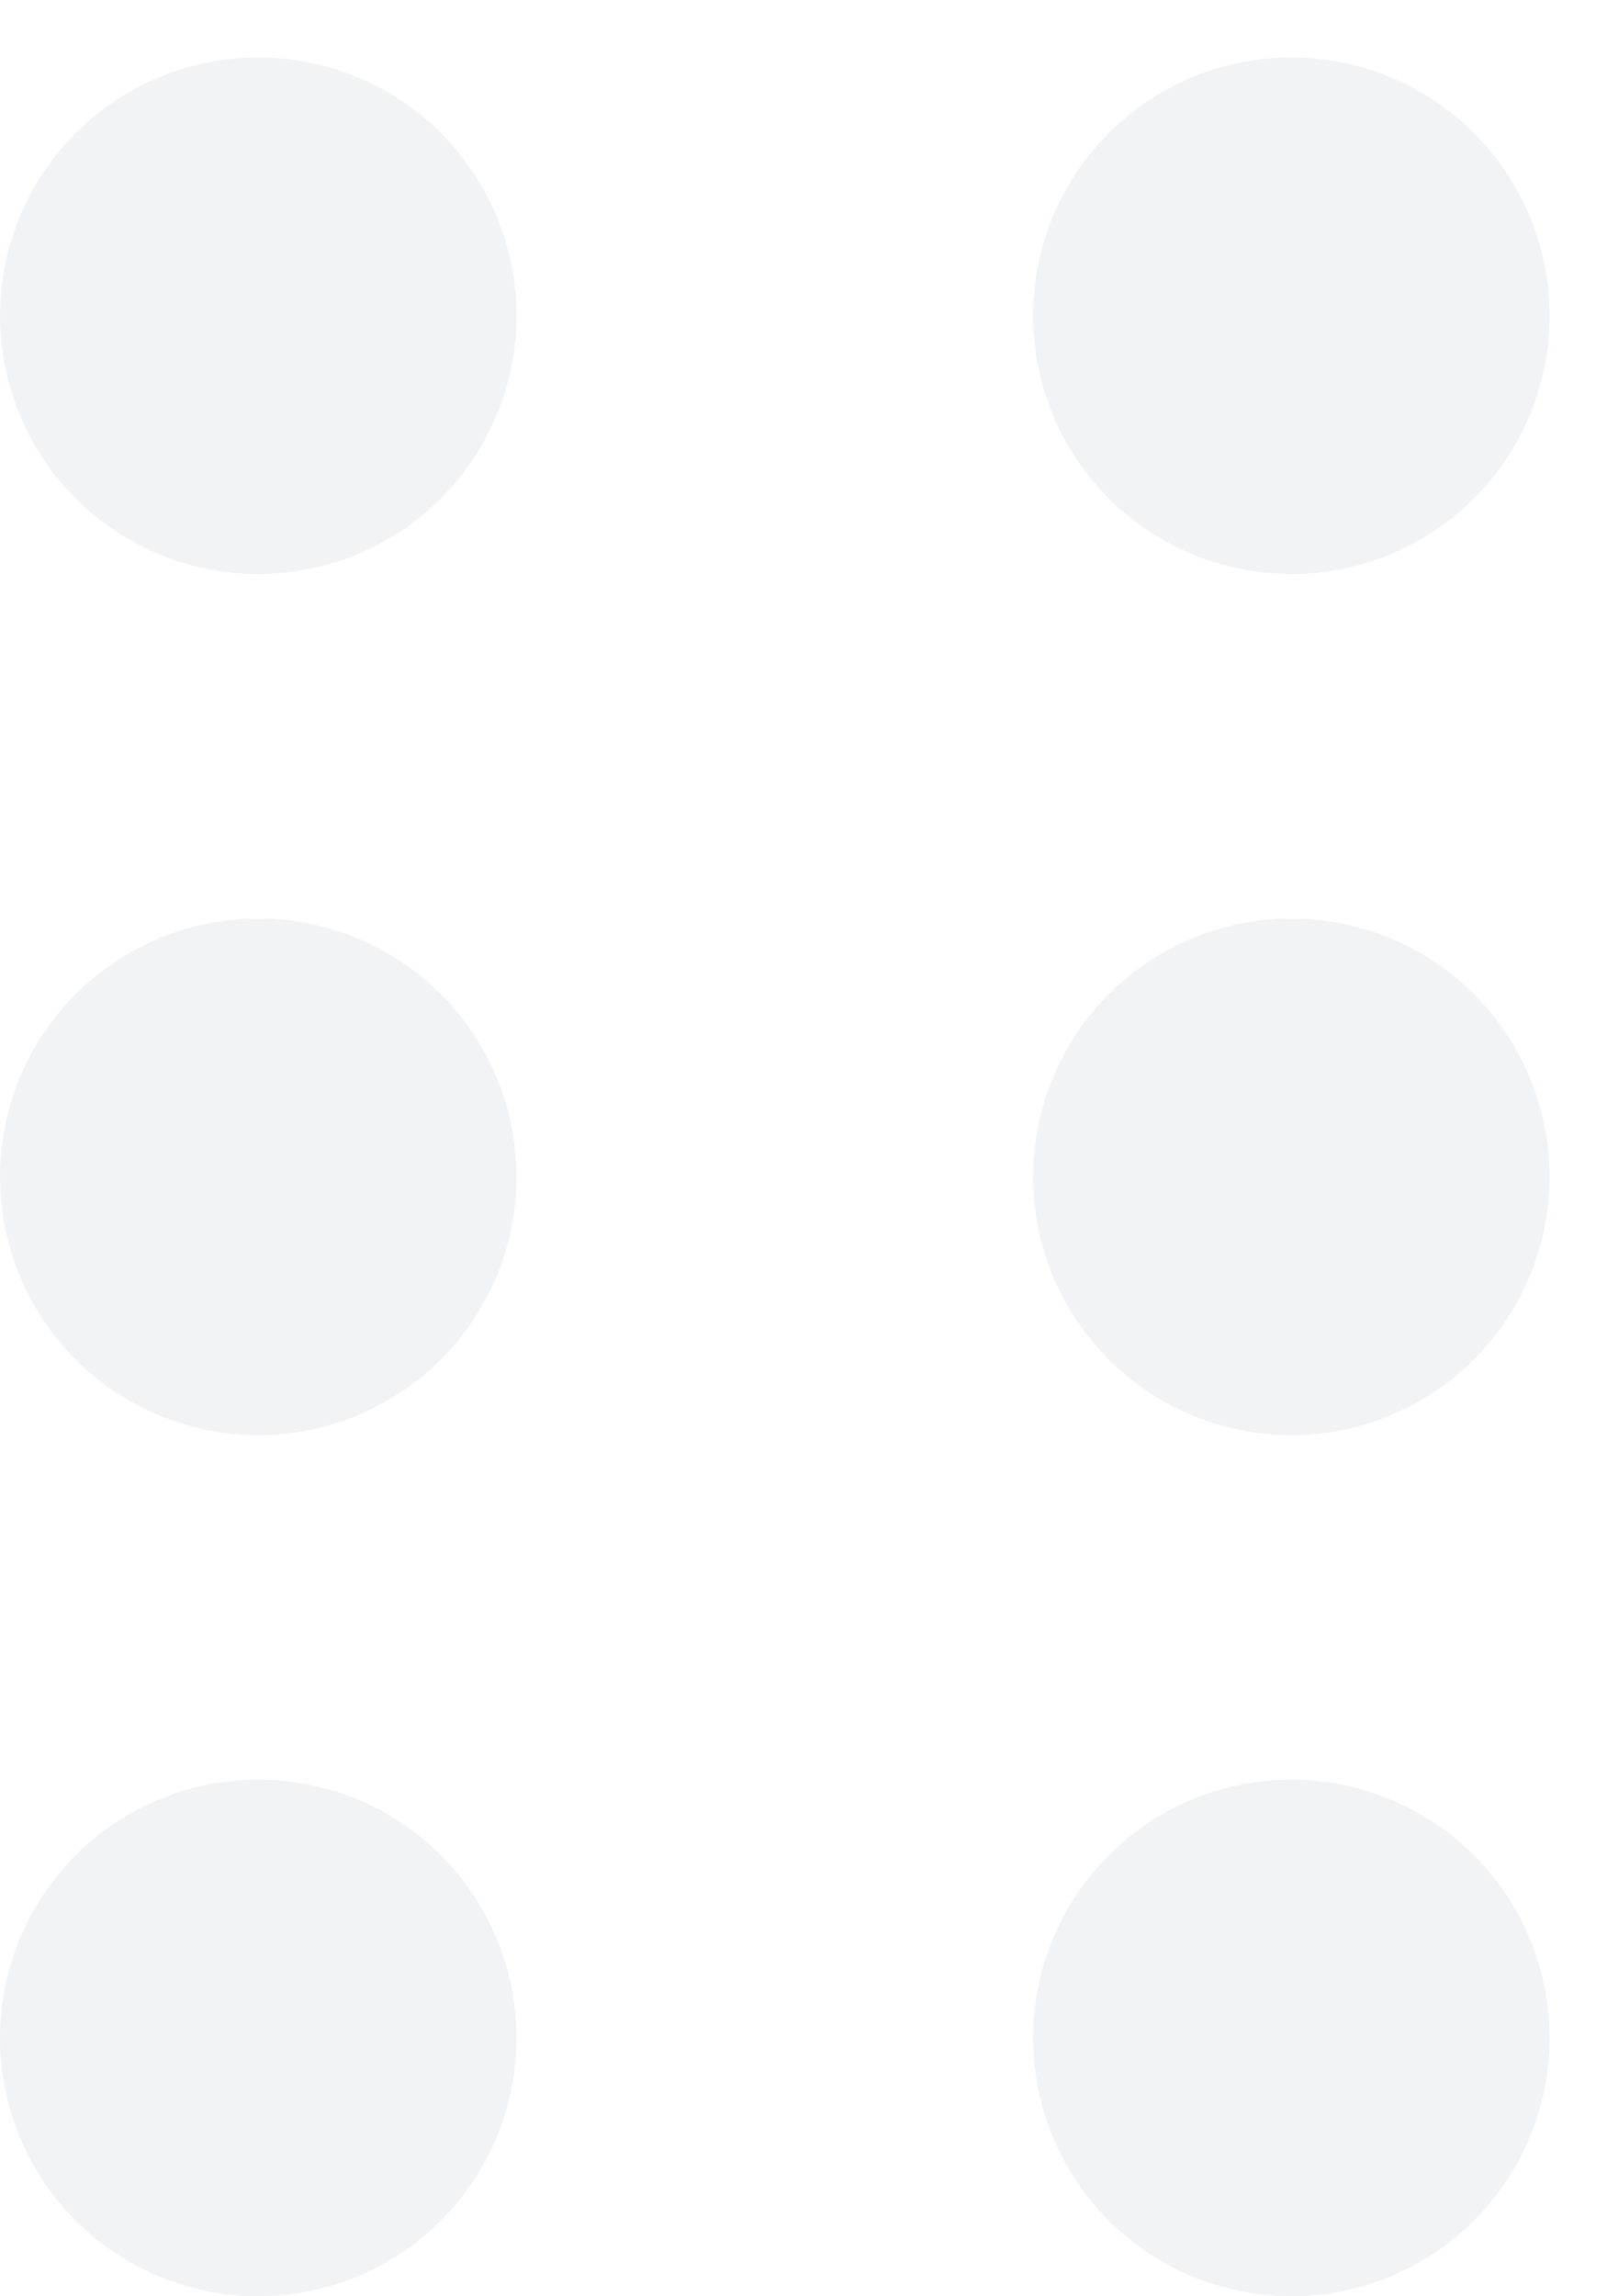 <?xml version="1.0" encoding="UTF-8"?>
<svg width="14px" height="20px" viewBox="0 0 14 20" version="1.1" xmlns="http://www.w3.org/2000/svg" xmlns:xlink="http://www.w3.org/1999/xlink">
    <!-- Generator: Sketch 63.1 (92452) - https://sketch.com -->
    <title>Drag Drop Icon</title>
    <desc>Created with Sketch.</desc>
    <defs>
        <rect id="path-1" x="0" y="0" width="36" height="36"></rect>
    </defs>
    <g id="Symbols" stroke="none" stroke-width="1" fill="none" fill-rule="evenodd">
        <g id="Draggable-Tag" transform="translate(-19, -14)">
            <g id="Group-13">
                <g id="Drag-Drop-Icon" transform="translate(7, 5.5)">
                    <mask id="mask-2" fill="white">
                        <use xlink:href="#path-1"></use>
                    </mask>
                    <g id="Background"></g>
                    <circle id="Oval-Copy" fill="#6D7C8B" fill-rule="evenodd" opacity="0.302" mask="url(#mask-2)" cx="14.25" cy="11.25" r="2.25"></circle>
                    <circle id="Oval-Copy-4" fill="#6D7C8B" fill-rule="evenodd" opacity="0.302" mask="url(#mask-2)" cx="23.25" cy="11.25" r="2.25"></circle>
                    <circle id="Oval-Copy-2" fill="#6D7C8B" fill-rule="evenodd" opacity="0.302" mask="url(#mask-2)" cx="14.25" cy="18.75" r="2.25"></circle>
                    <circle id="Oval-Copy-5" fill="#6D7C8B" fill-rule="evenodd" opacity="0.302" mask="url(#mask-2)" cx="23.25" cy="18.75" r="2.25"></circle>
                    <circle id="Oval-Copy-3" fill="#6D7C8B" fill-rule="evenodd" opacity="0.302" mask="url(#mask-2)" cx="14.25" cy="26.25" r="2.25"></circle>
                    <circle id="Oval-Copy-6" fill="#6D7C8B" fill-rule="evenodd" opacity="0.302" mask="url(#mask-2)" cx="23.25" cy="26.25" r="2.25"></circle>
                </g>
            </g>
        </g>
    </g>
</svg>